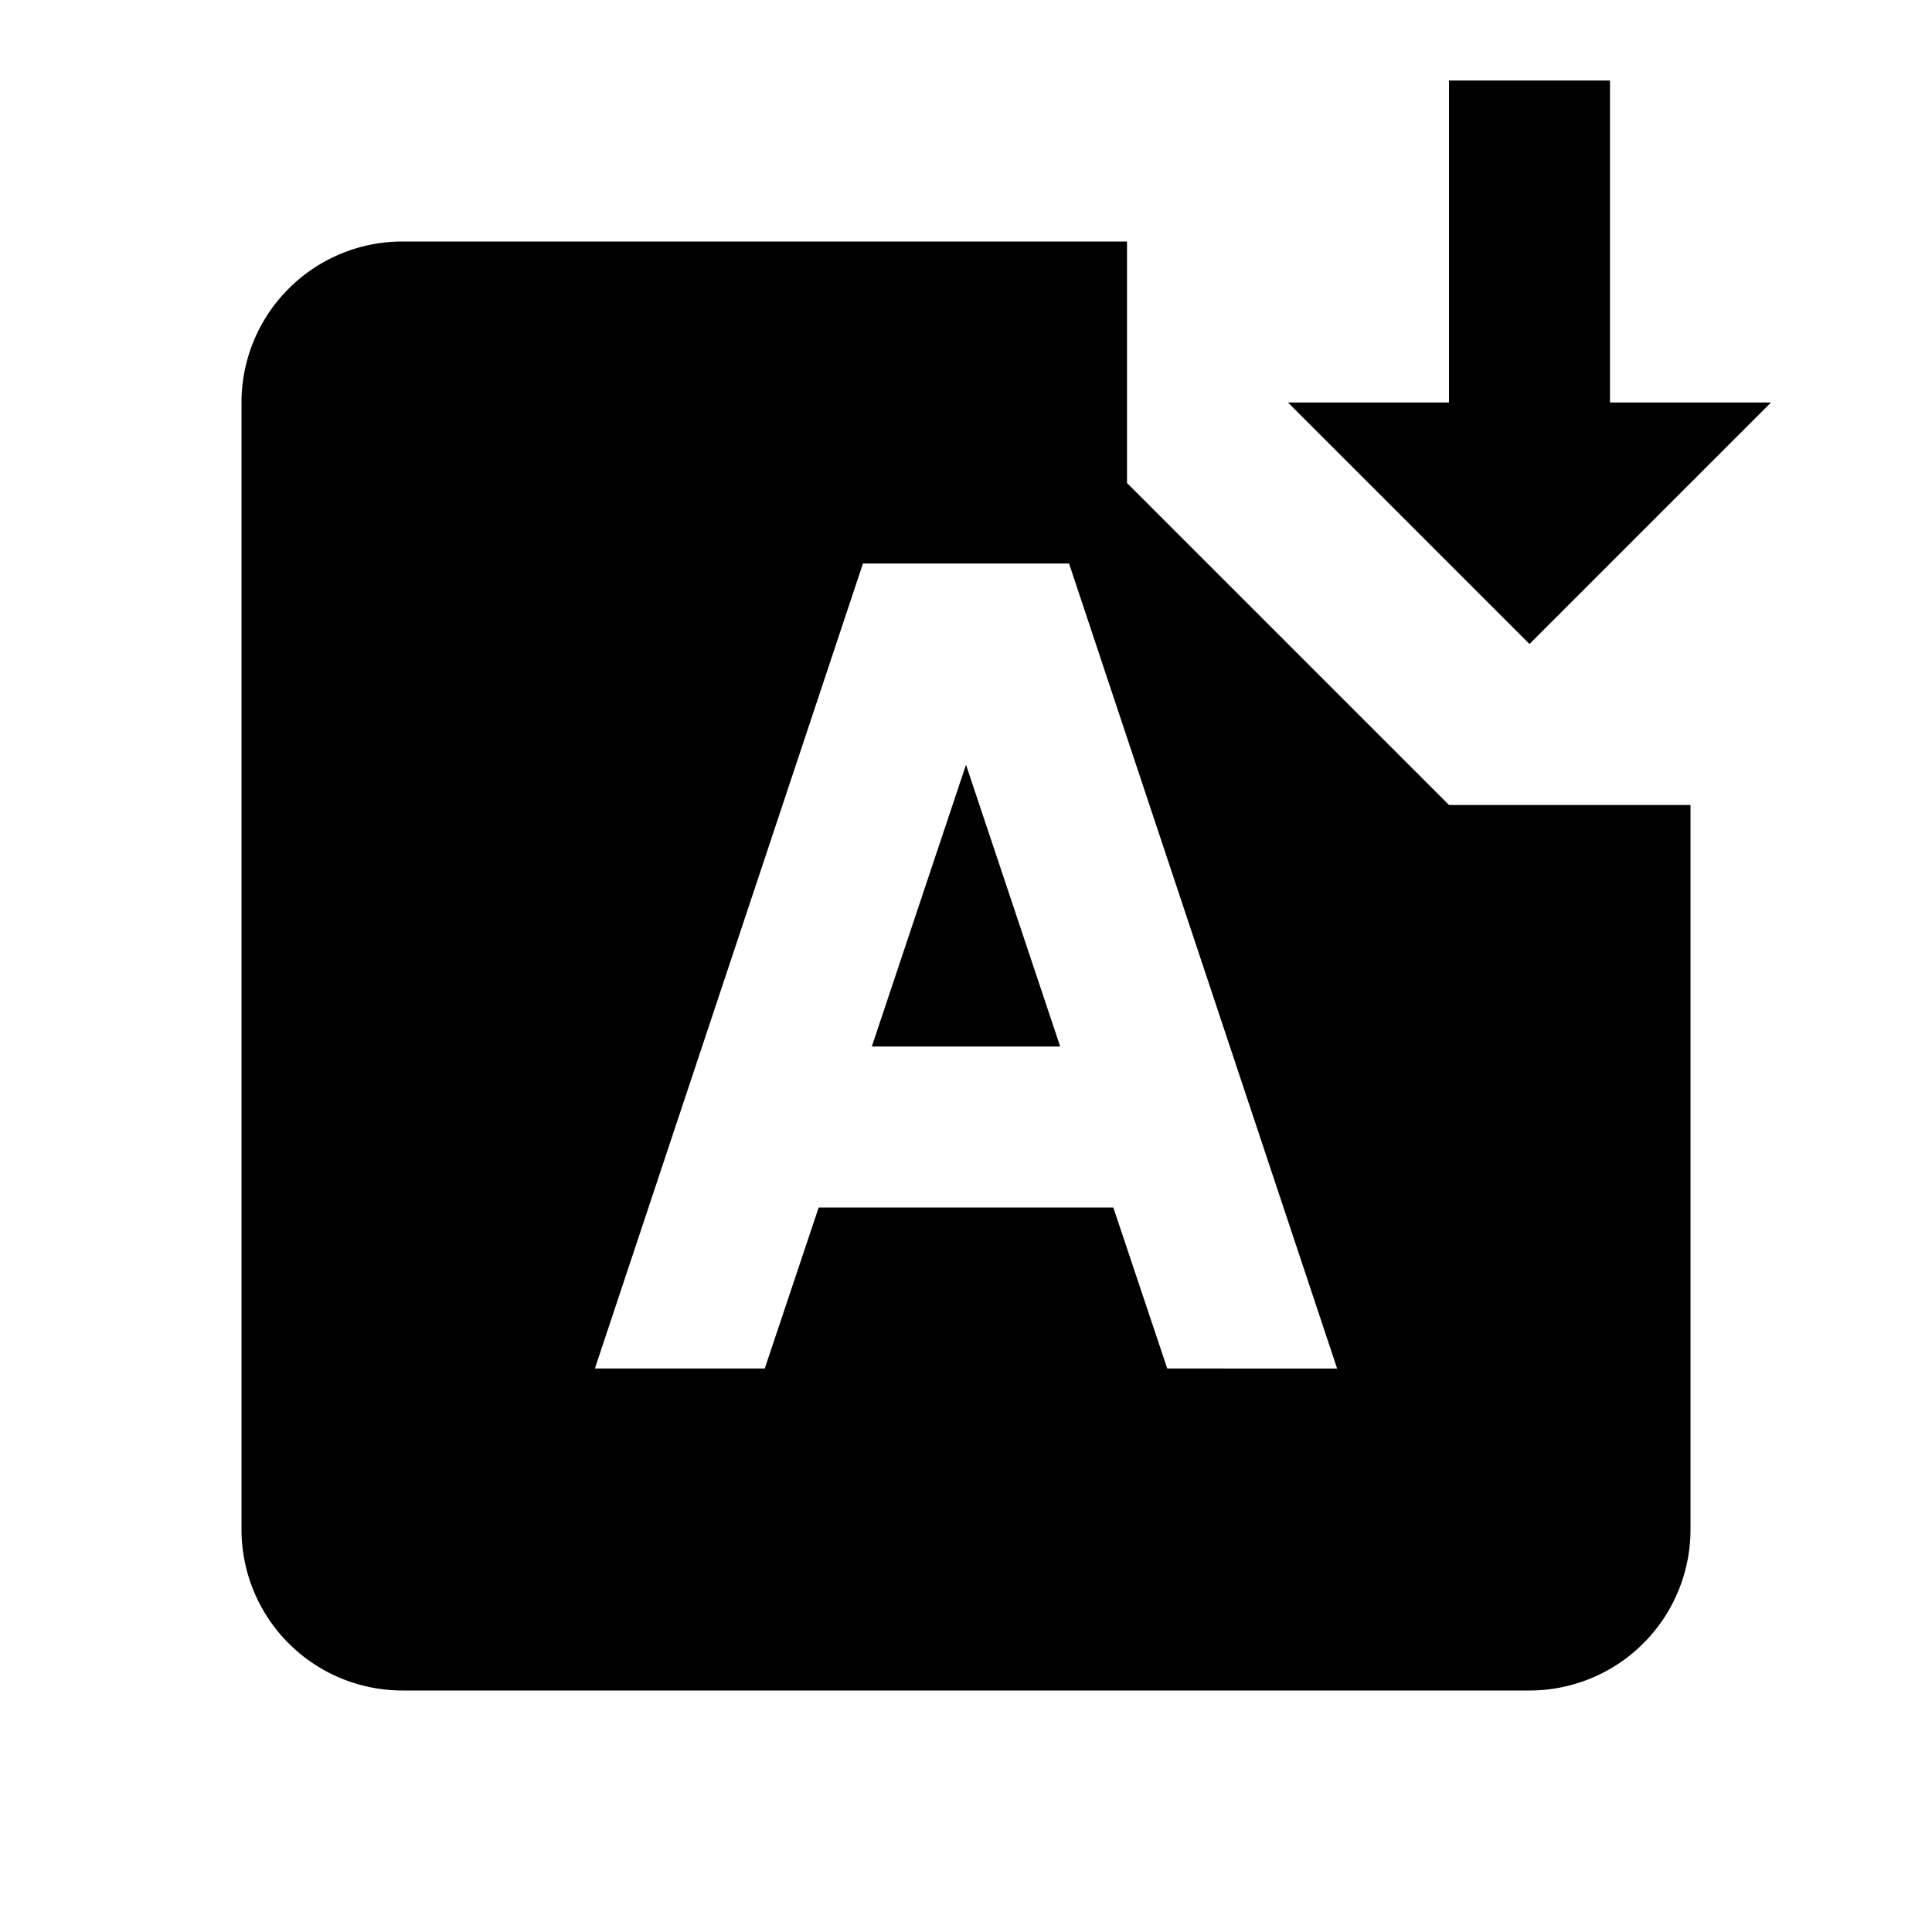 <svg id="Layer_1" data-name="Layer 1" xmlns="http://www.w3.org/2000/svg" viewBox="0 0 24 24"><title>iconoteka_font_download_b_f</title><path d="M10.83,13h2.34L12,9.5ZM14,6V3H5A2,2,0,0,0,3,5V19a2,2,0,0,0,2,2H19a2,2,0,0,0,2-2V10H18Zm.5,11-.67-2H10.17L9.5,17H7.39L10.72,7h2.56l3.33,10ZM22,5H20V1H18V5H16l3,3Z"/></svg>